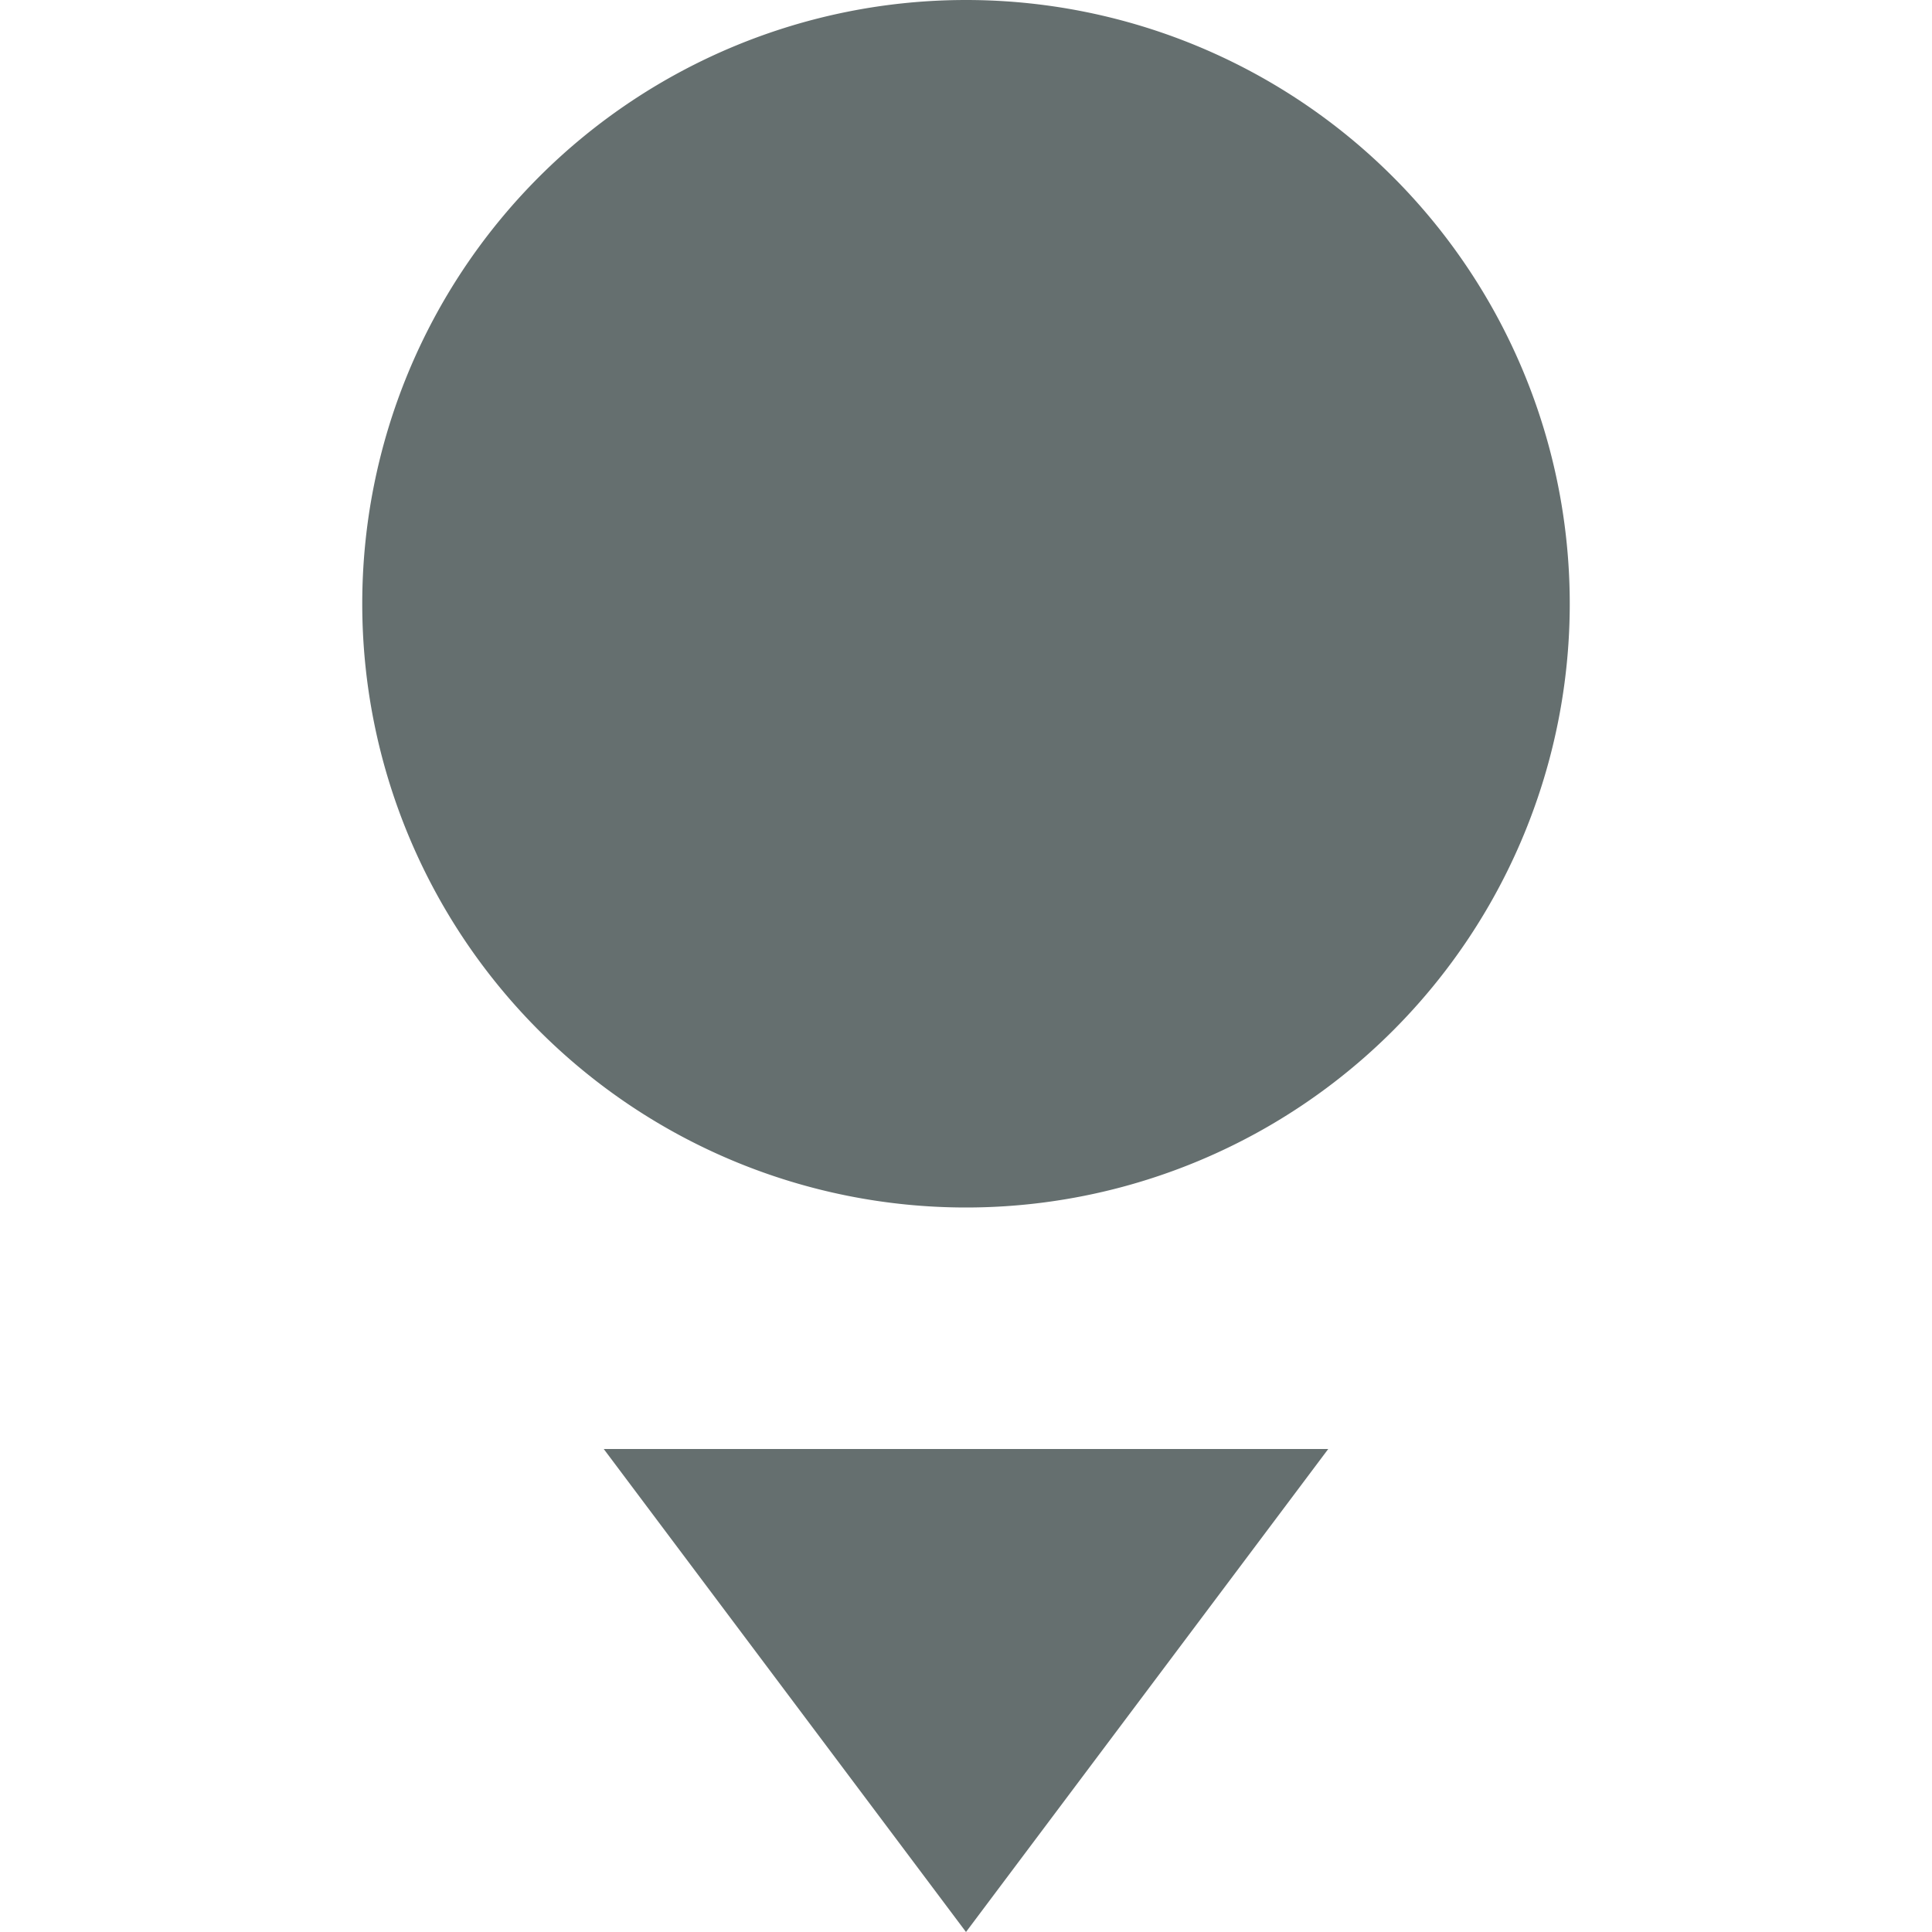 <svg xmlns="http://www.w3.org/2000/svg" width="16" height="16" version="1.1">
 <path style="fill:#656f6f" d="M 13,5 A 5,5 0 0 1 8,10 5,5 0 0 1 3,5 5,5 0 0 1 8,0 5,5 0 0 1 13,5 Z"/>
 <path style="fill:#656f6f" d="M 5,12 8,16 11,12 Z"/>
</svg>

